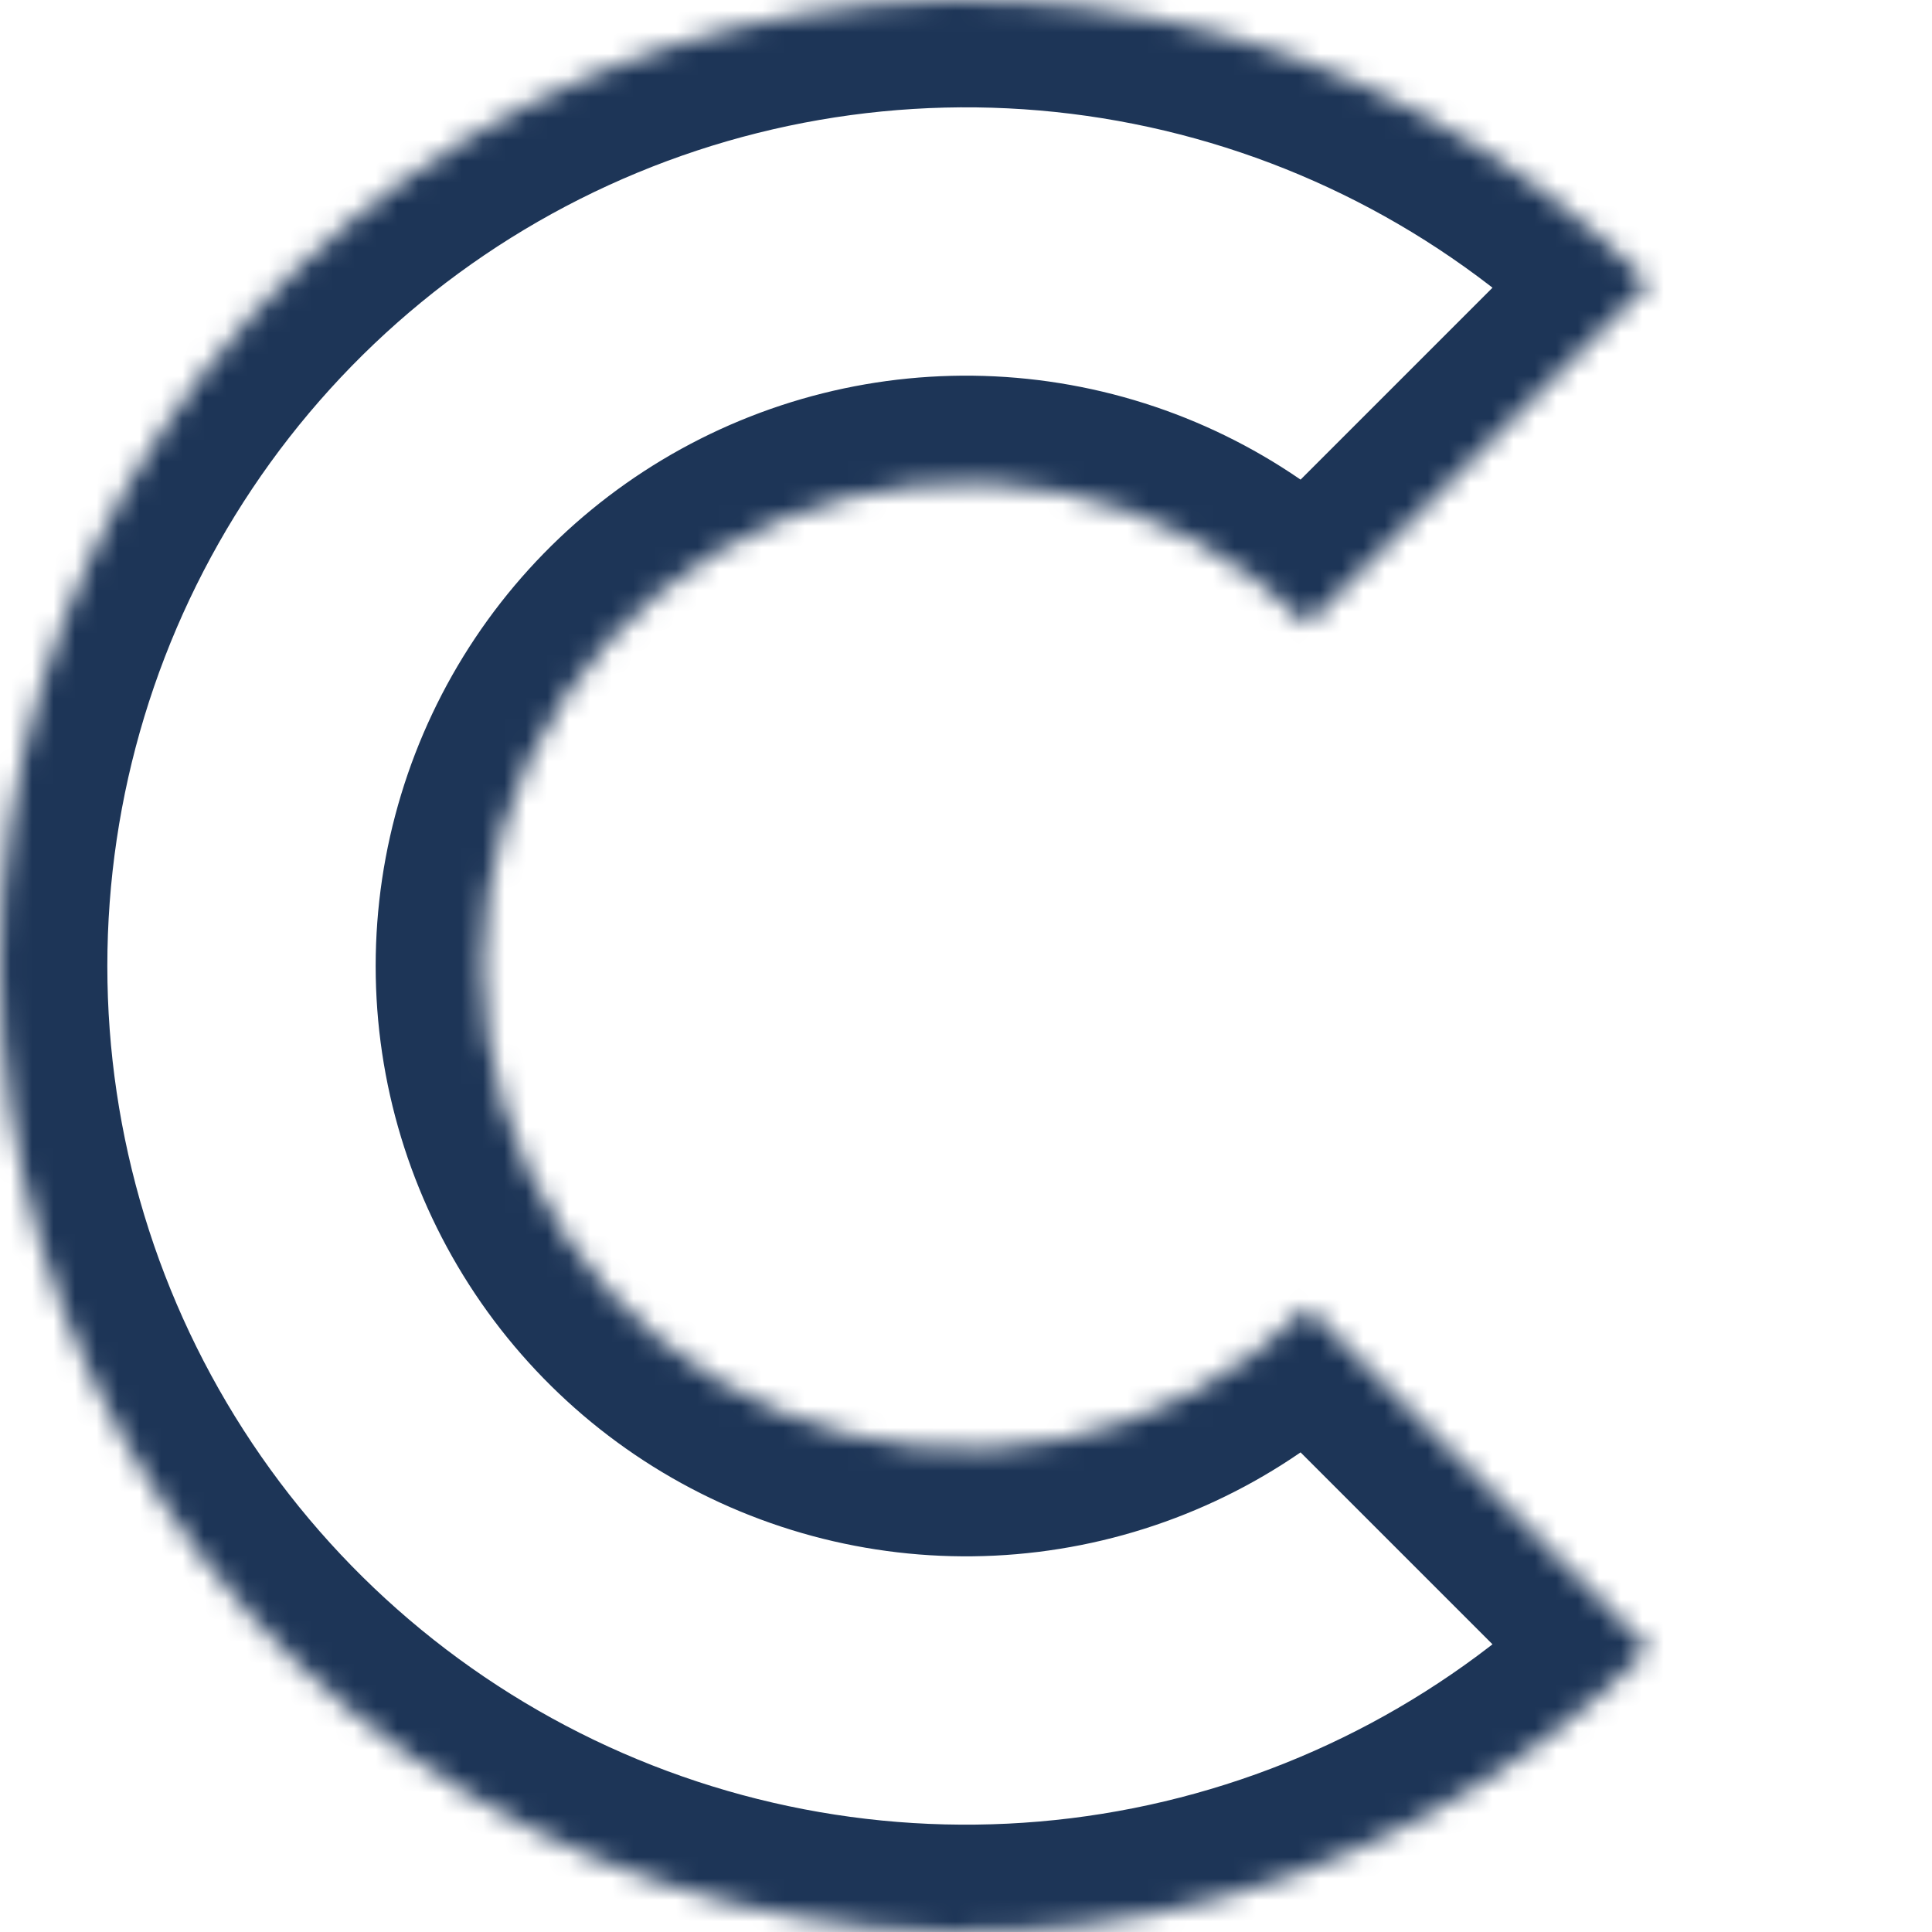<svg width="90" height="90" viewBox="0 0 90 90" fill="none" xmlns="http://www.w3.org/2000/svg">
<mask id="path-1-inside-1" fill="white">
<path d="M76.82 76.82C70.526 83.113 62.508 87.399 53.779 89.135C45.05 90.872 36.002 89.981 27.779 86.575C19.557 83.169 12.528 77.401 7.584 70.001C2.639 62.6 5.4815e-07 53.9 0 45C-5.4815e-07 36.1 2.639 27.4 7.584 19.999C12.528 12.599 19.557 6.831 27.779 3.425C36.002 0.019 45.05 -0.872 53.779 0.865C62.508 2.601 70.526 6.887 76.82 13.18L60.91 29.09C57.763 25.943 53.754 23.8 49.389 22.932C45.025 22.064 40.501 22.51 36.39 24.213C32.278 25.916 28.764 28.8 26.292 32.5C23.82 36.2 22.5 40.55 22.5 45C22.5 49.45 23.82 53.8 26.292 57.5C28.764 61.2 32.278 64.084 36.39 65.787C40.501 67.49 45.025 67.936 49.389 67.068C53.754 66.2 57.763 64.057 60.91 60.91L76.82 76.82Z"/>
</mask>
<path d="M76.82 76.82C70.526 83.113 62.508 87.399 53.779 89.135C45.05 90.872 36.002 89.981 27.779 86.575C19.557 83.169 12.528 77.401 7.584 70.001C2.639 62.6 5.4815e-07 53.9 0 45C-5.4815e-07 36.1 2.639 27.4 7.584 19.999C12.528 12.599 19.557 6.831 27.779 3.425C36.002 0.019 45.05 -0.872 53.779 0.865C62.508 2.601 70.526 6.887 76.82 13.18L60.91 29.09C57.763 25.943 53.754 23.8 49.389 22.932C45.025 22.064 40.501 22.51 36.39 24.213C32.278 25.916 28.764 28.8 26.292 32.5C23.82 36.2 22.5 40.55 22.5 45C22.5 49.45 23.82 53.8 26.292 57.5C28.764 61.2 32.278 64.084 36.39 65.787C40.501 67.49 45.025 67.936 49.389 67.068C53.754 66.2 57.763 64.057 60.91 60.91L76.82 76.82Z" stroke="#1D3557" stroke-width="10" mask="url(#path-1-inside-1)"/>
</svg>
